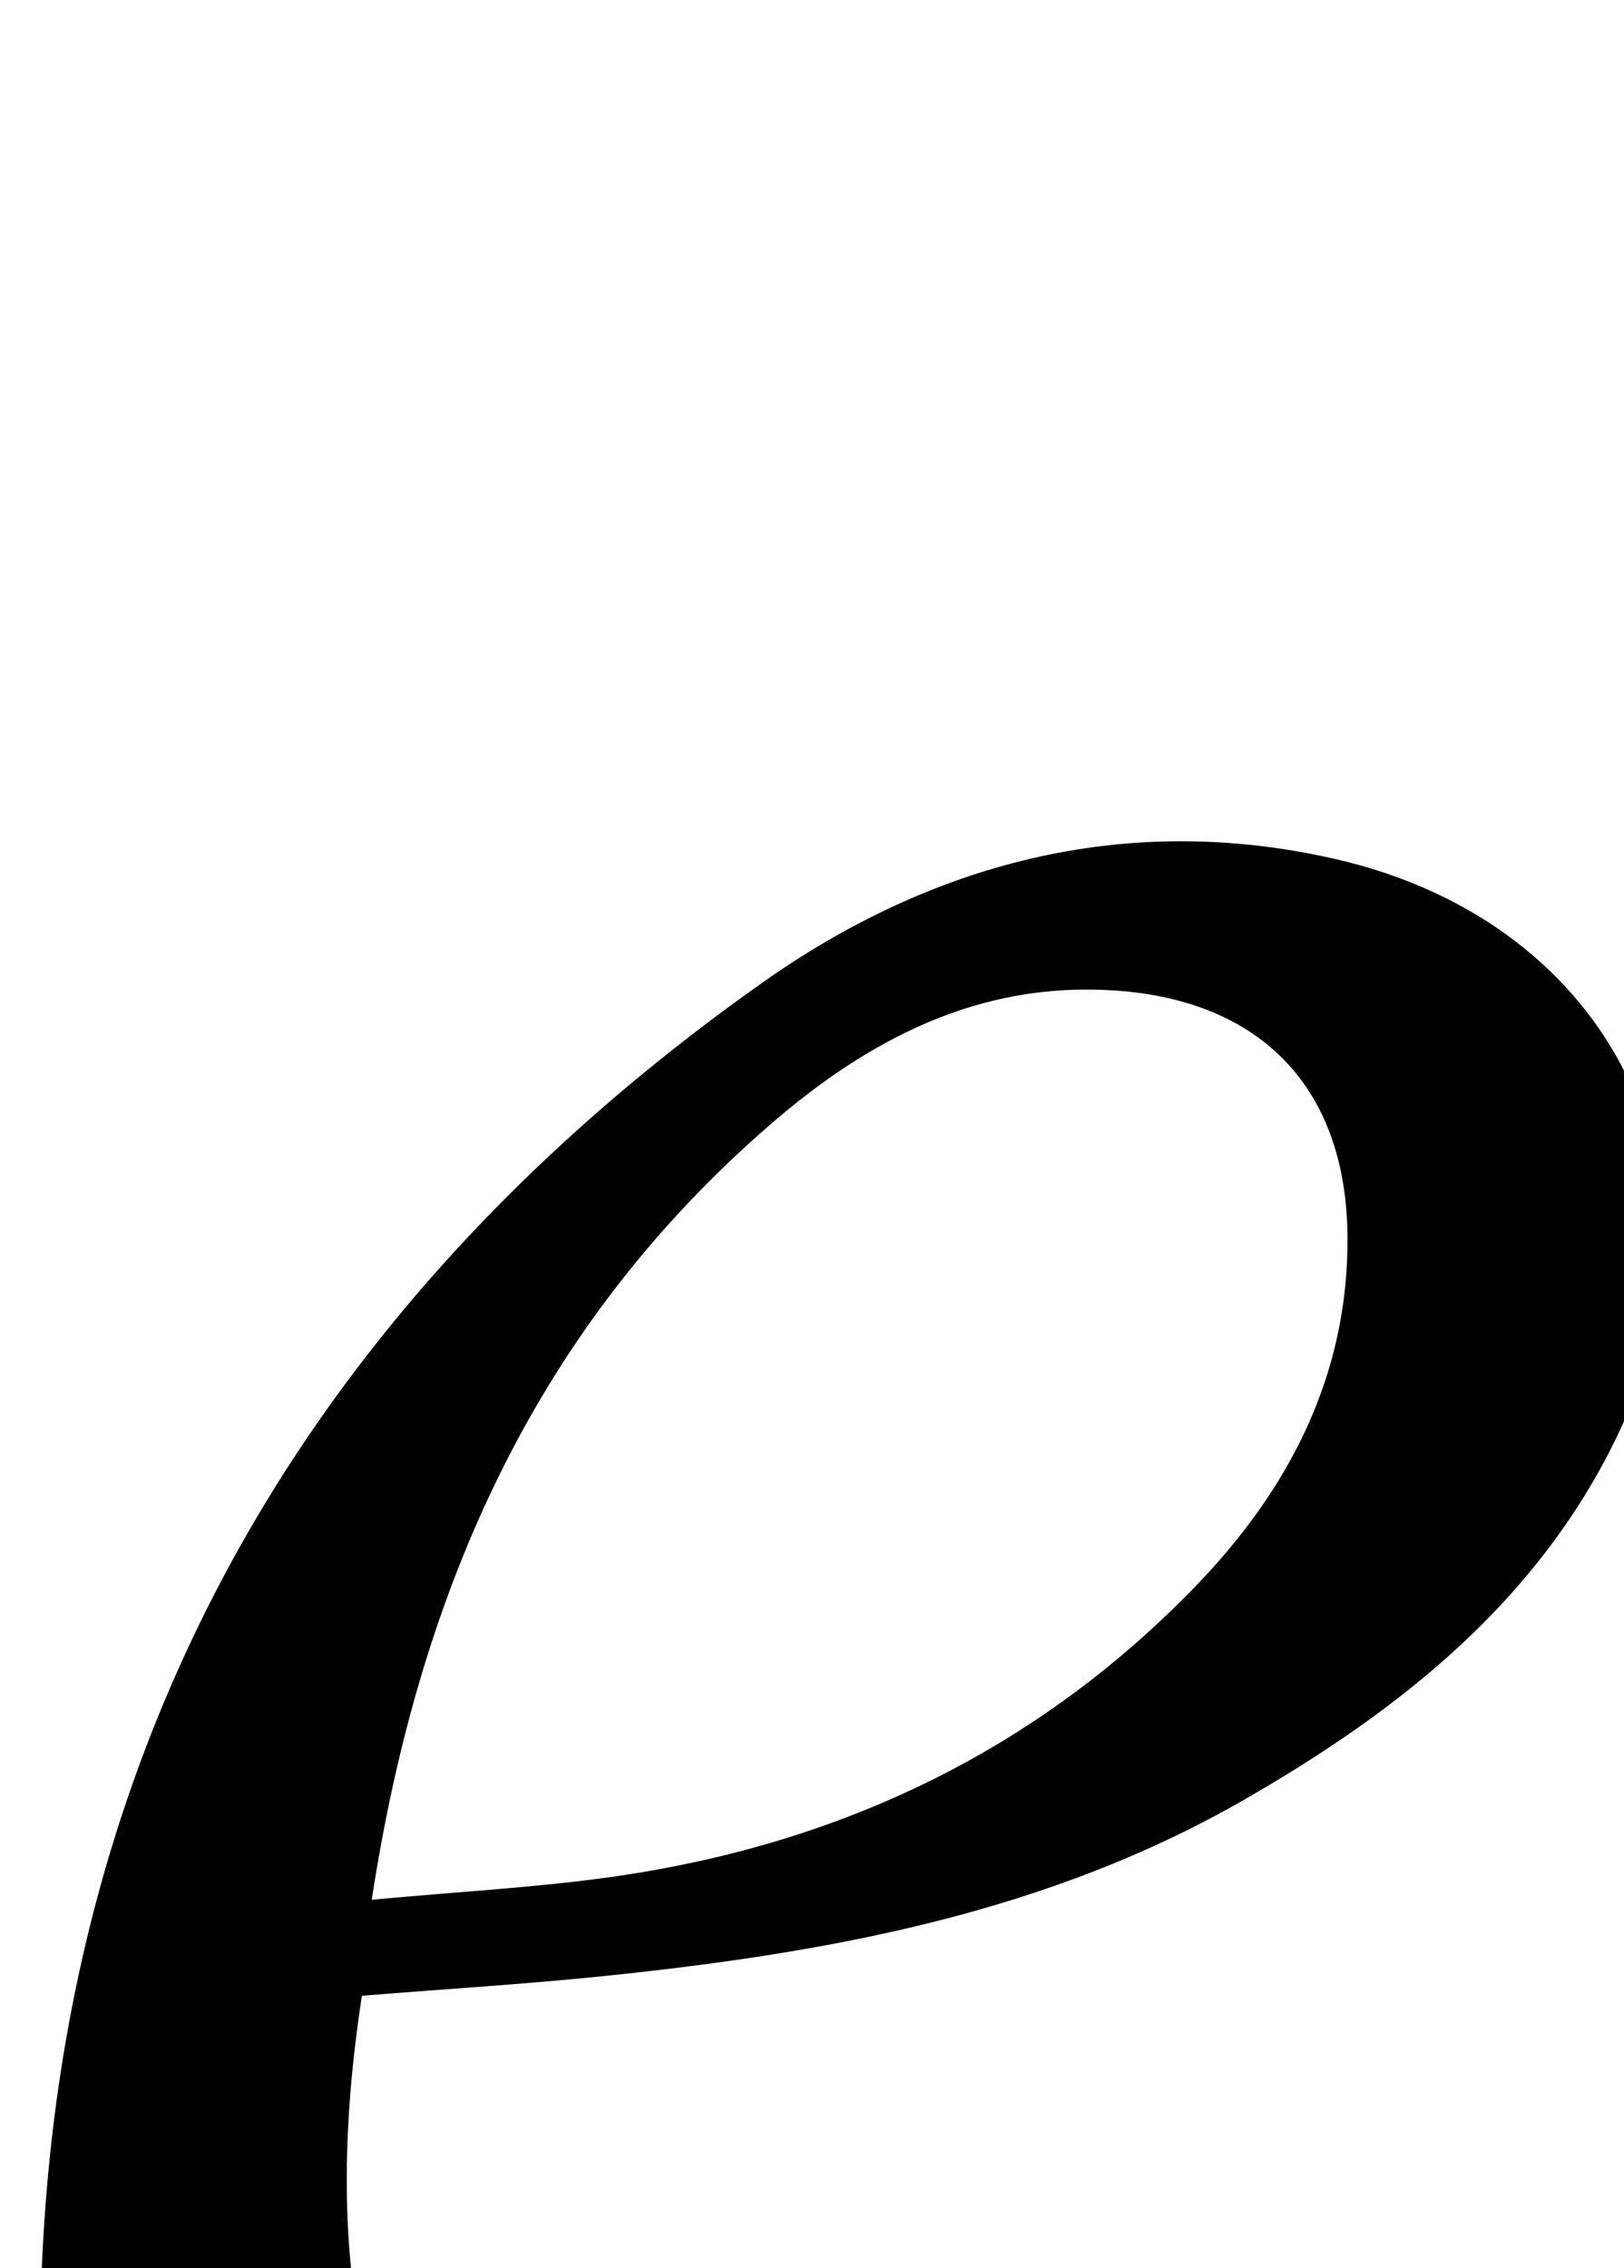 <?xml version="1.0" encoding="iso-8859-1"?>
<!-- Generator: Adobe Illustrator 25.2.1, SVG Export Plug-In . SVG Version: 6.00 Build 0)  -->
<svg version="1.1" xmlns="http://www.w3.org/2000/svg" xmlns:xlink="http://www.w3.org/1999/xlink" x="0px" y="0px"
	 viewBox="0 0 83.046 115.942" style="enable-background:new 0 0 83.046 115.942;" xml:space="preserve">
<g>
	<path d="M83.817,132.333c-0.169,1.505-0.081,3.103-0.579,4.49c-0.49,1.365-1.399,2.689-2.425,3.737
		c-13.371,13.645-29.401,20.6-48.616,17.756c-17.689-2.618-28.948-14.388-29.97-32.203C0.4,94.257,12.876,68.724,38.916,50.278
		c8.619-6.106,18.549-8.844,29.375-6.366c14.207,3.252,20.73,16.478,14.364,29.583c-4.094,8.428-11.119,13.951-19.031,18.5
		c-10.037,5.77-21.124,7.797-32.429,8.983c-4.127,0.433-8.272,0.682-12.688,1.038c-2.05,13.303-0.477,26.035,10.184,34.756
		c18.995,15.538,37.003,8.719,53.91-5.408C83.007,131.686,83.412,132.01,83.817,132.333z M19.01,97.109
		c4.591-0.429,8.551-0.631,12.458-1.195c11.524-1.663,21.567-6.436,29.701-14.865c4.765-4.938,7.78-10.754,7.738-17.798
		c-0.045-7.584-4.36-12.104-11.881-12.619c-6.943-0.476-12.594,2.485-17.624,6.839C27.558,67.721,21.471,80.998,19.01,97.109z"/>
</g>
</svg>
